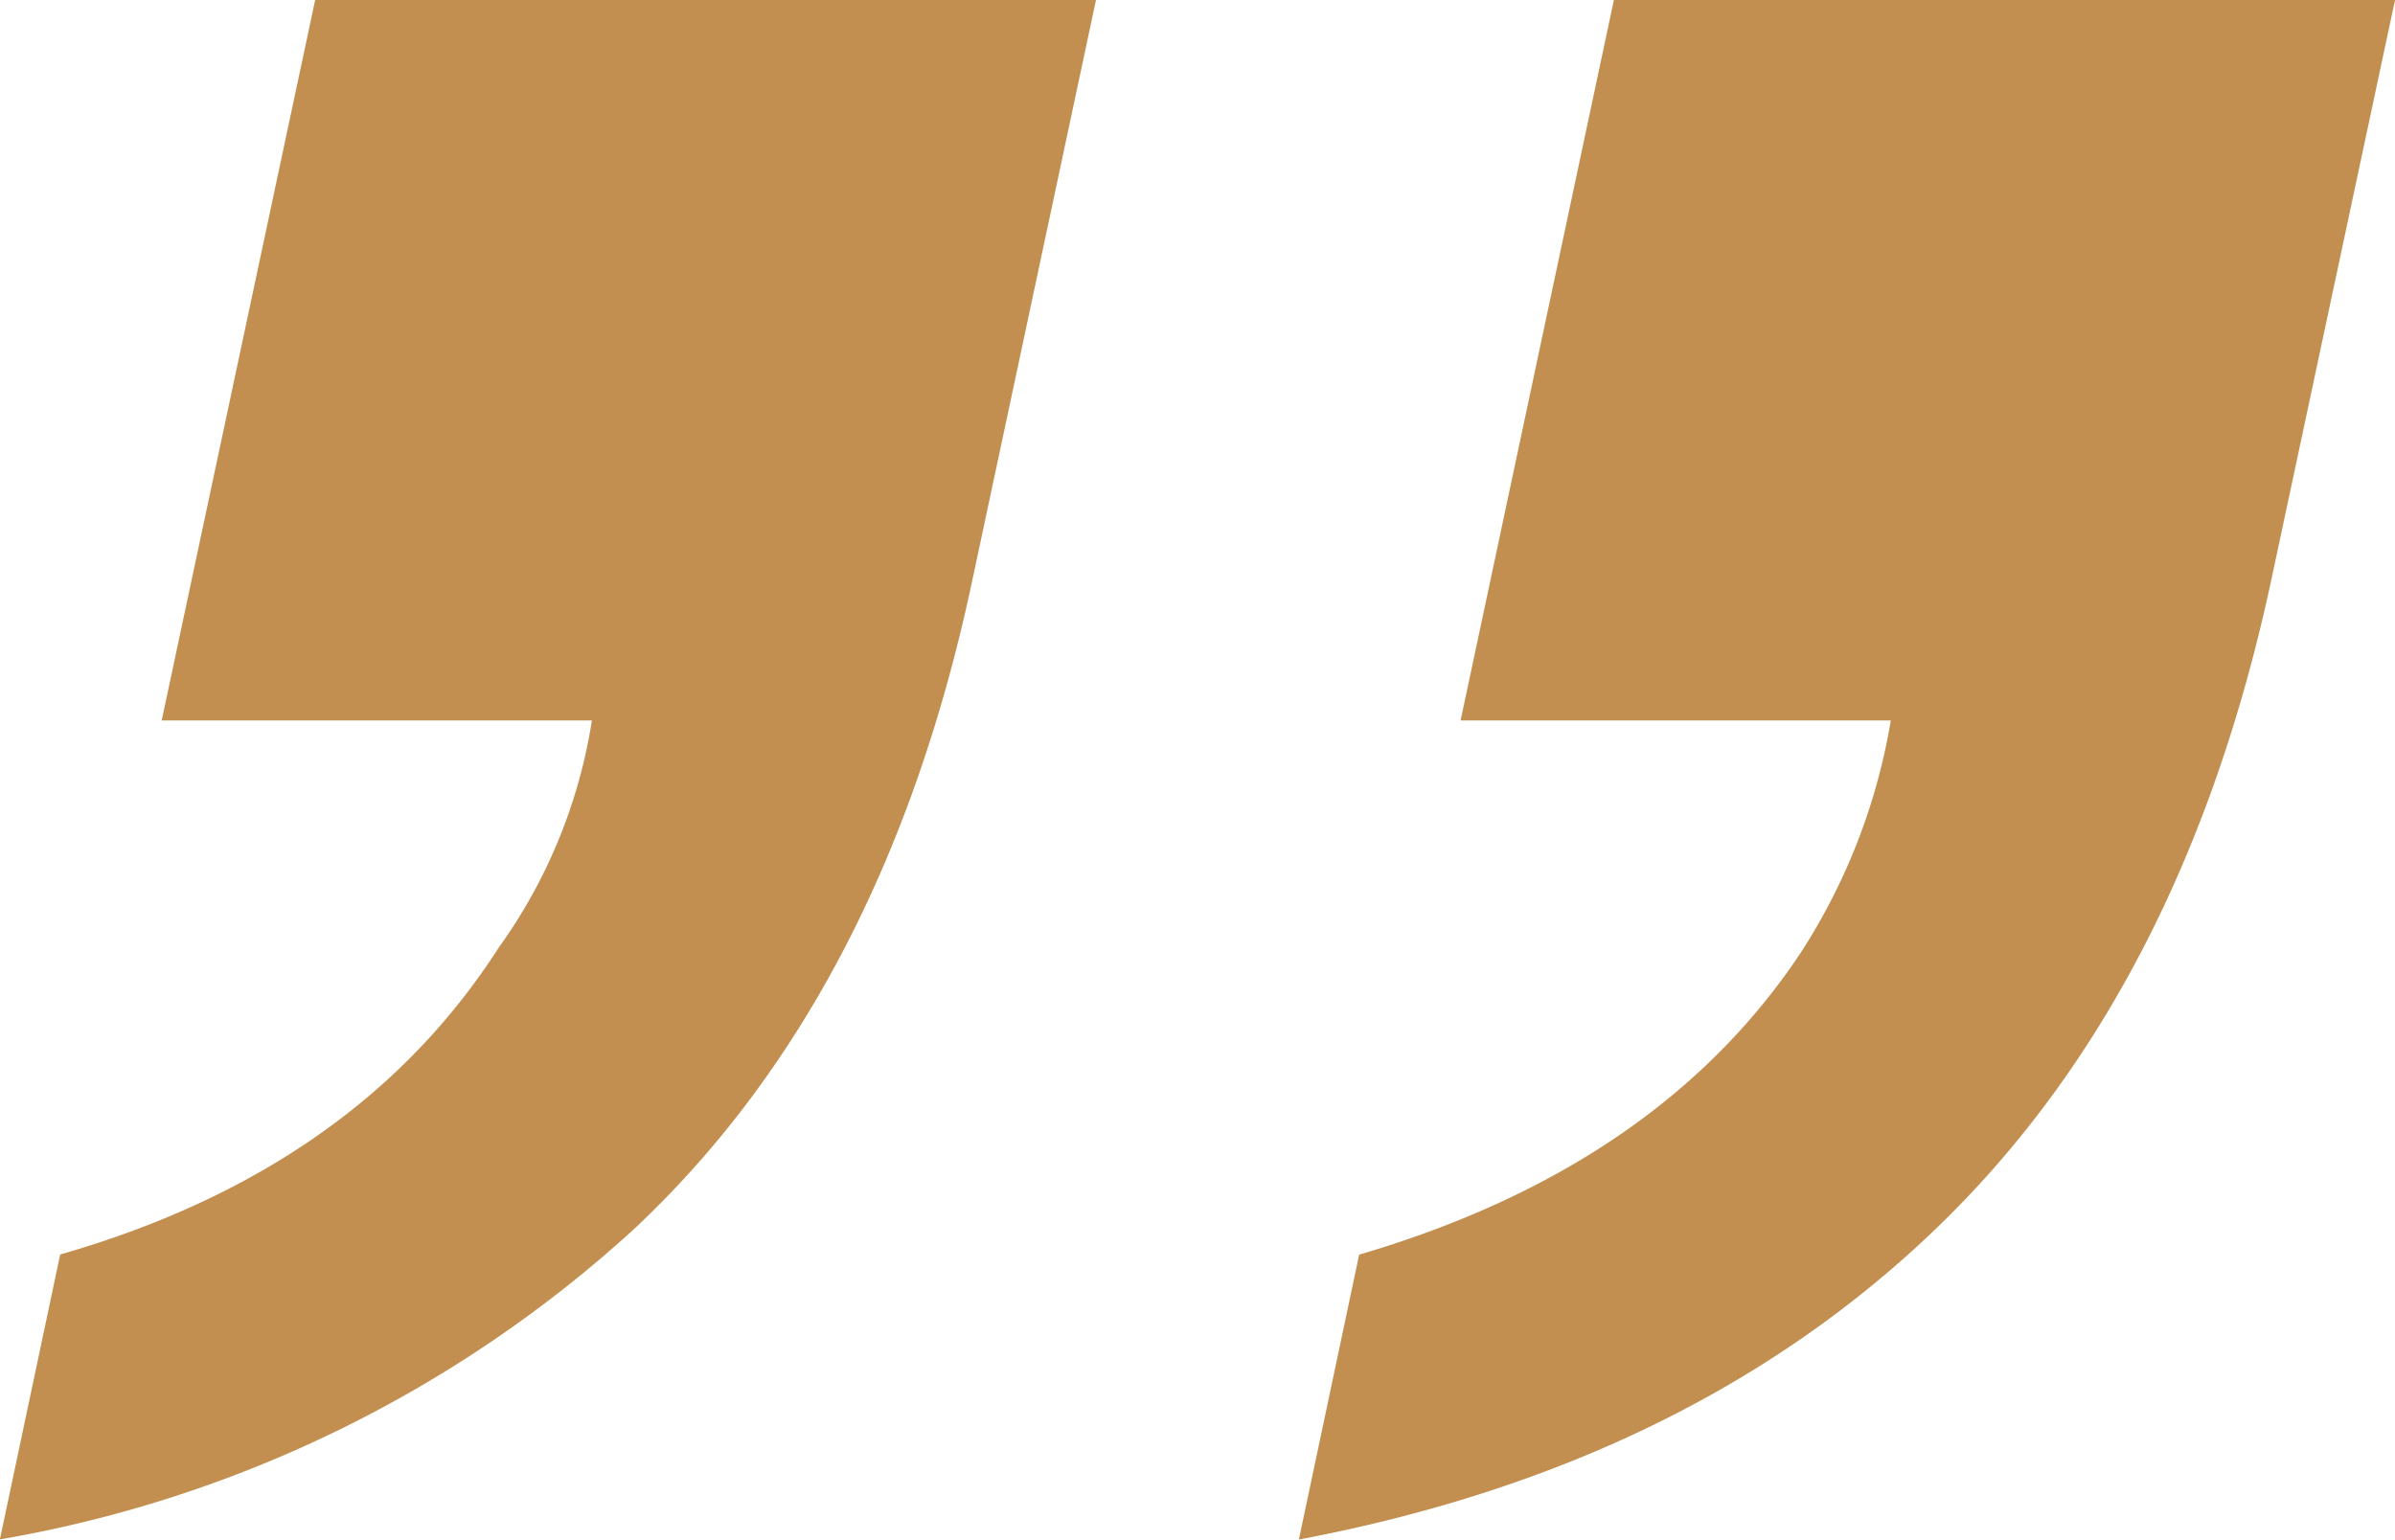 <svg xmlns="http://www.w3.org/2000/svg" width="69.366" height="44.604" viewBox="0 0 69.366 44.604">
  <path id="Path_487" data-name="Path 487" d="M81.652,21.09,85.224,4.344H62.6L58.16,25.217H70.62A17.729,17.729,0,0,1,68,31.963q-4.127,6.191-12.778,8.73l-1.746,8.254Q64.827,46.8,71.97,39.9T81.652,21.09ZM34.191,39.979q7.3-6.826,9.841-18.889L47.6,4.344H24.985L20.54,25.217H33A15.3,15.3,0,0,1,30.3,31.8q-4.127,6.429-12.7,8.889l-1.746,8.254A36.327,36.327,0,0,0,34.191,39.979Z" transform="translate(-15.857 -4.344)" fill="#c28f50"/>
</svg>
